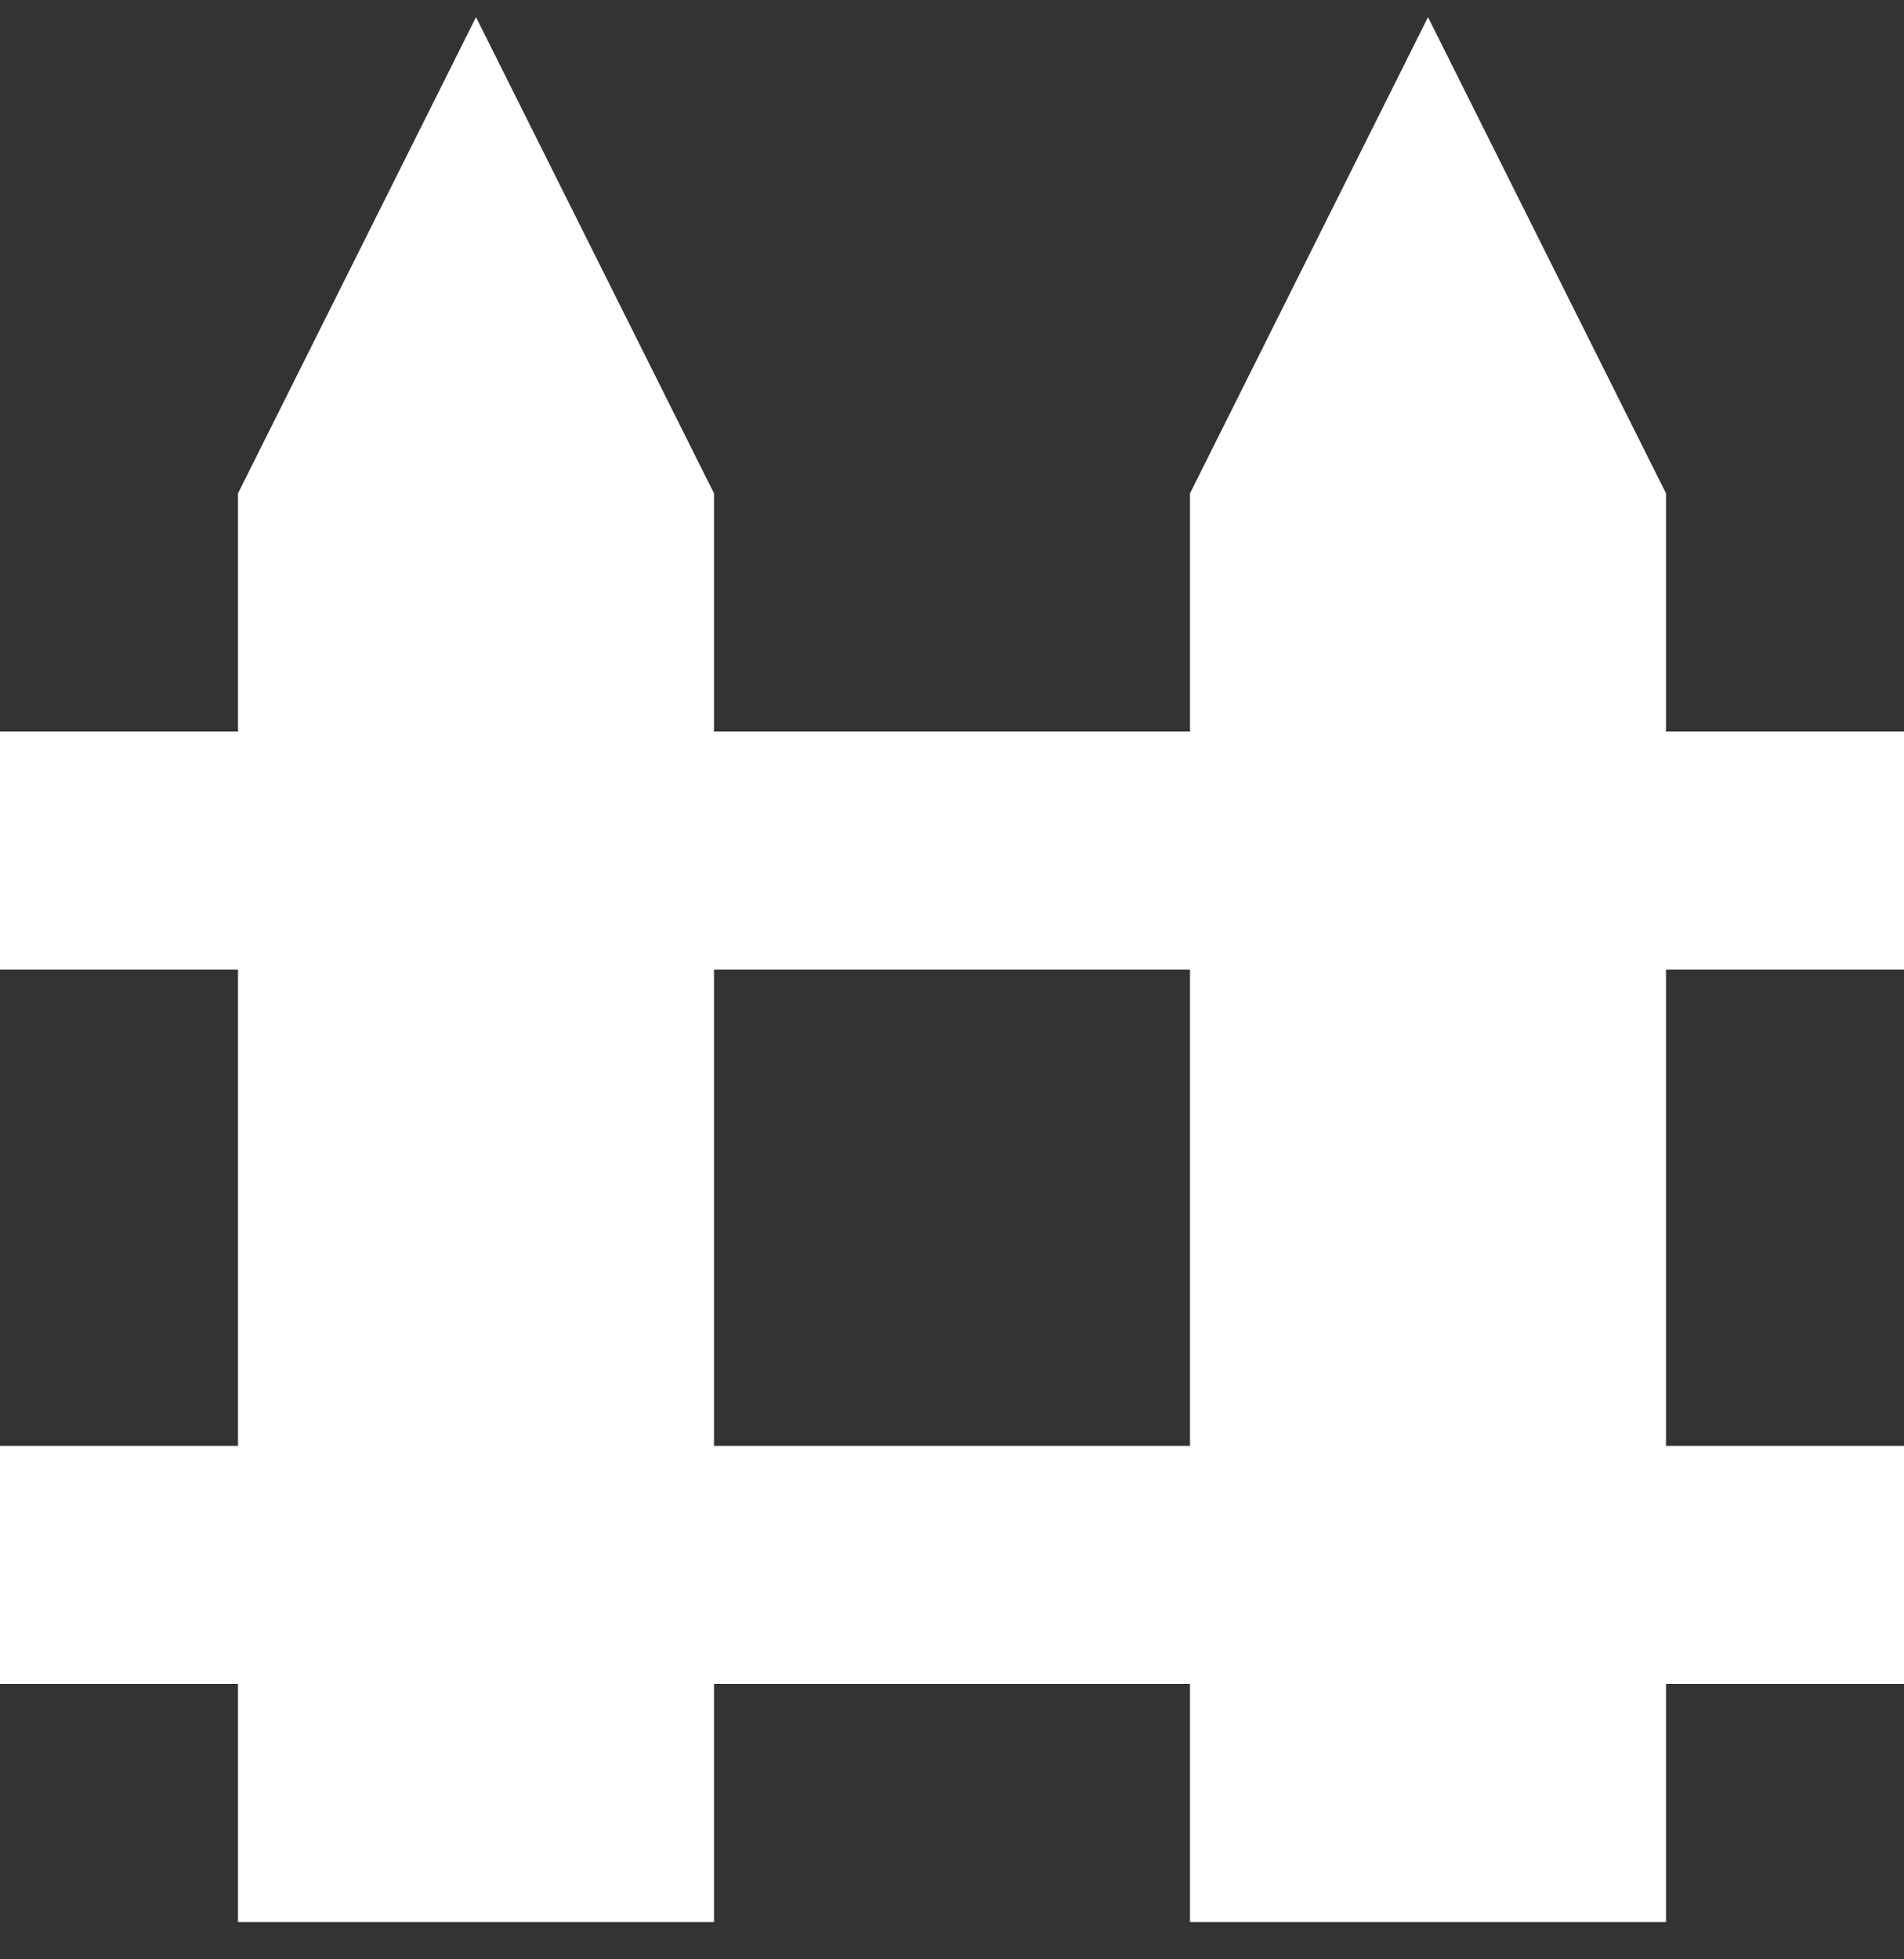 <svg width="35" height="36" viewBox="0 0 35 36" fill="none" xmlns="http://www.w3.org/2000/svg">
<rect x="0" y="0" width="35" height="36" fill="#333333" stroke="none"/>
<g clip-path="url(#clip0_1_105463)">
<path d="M4.375 35.315V9.065L8.75 0.315L13.125 9.065V35.315M21.875 35.315V9.065L26.25 0.315L30.625 9.065V35.315M0 17.815V13.44H35V17.815M0 30.94V26.565H35V30.94" fill="white"/>
</g>
<defs>
<clipPath id="clip0_1_105463">
<rect width="35" height="35" fill="white" transform="translate(0 0.315)"/>
</clipPath>
</defs>
</svg>
